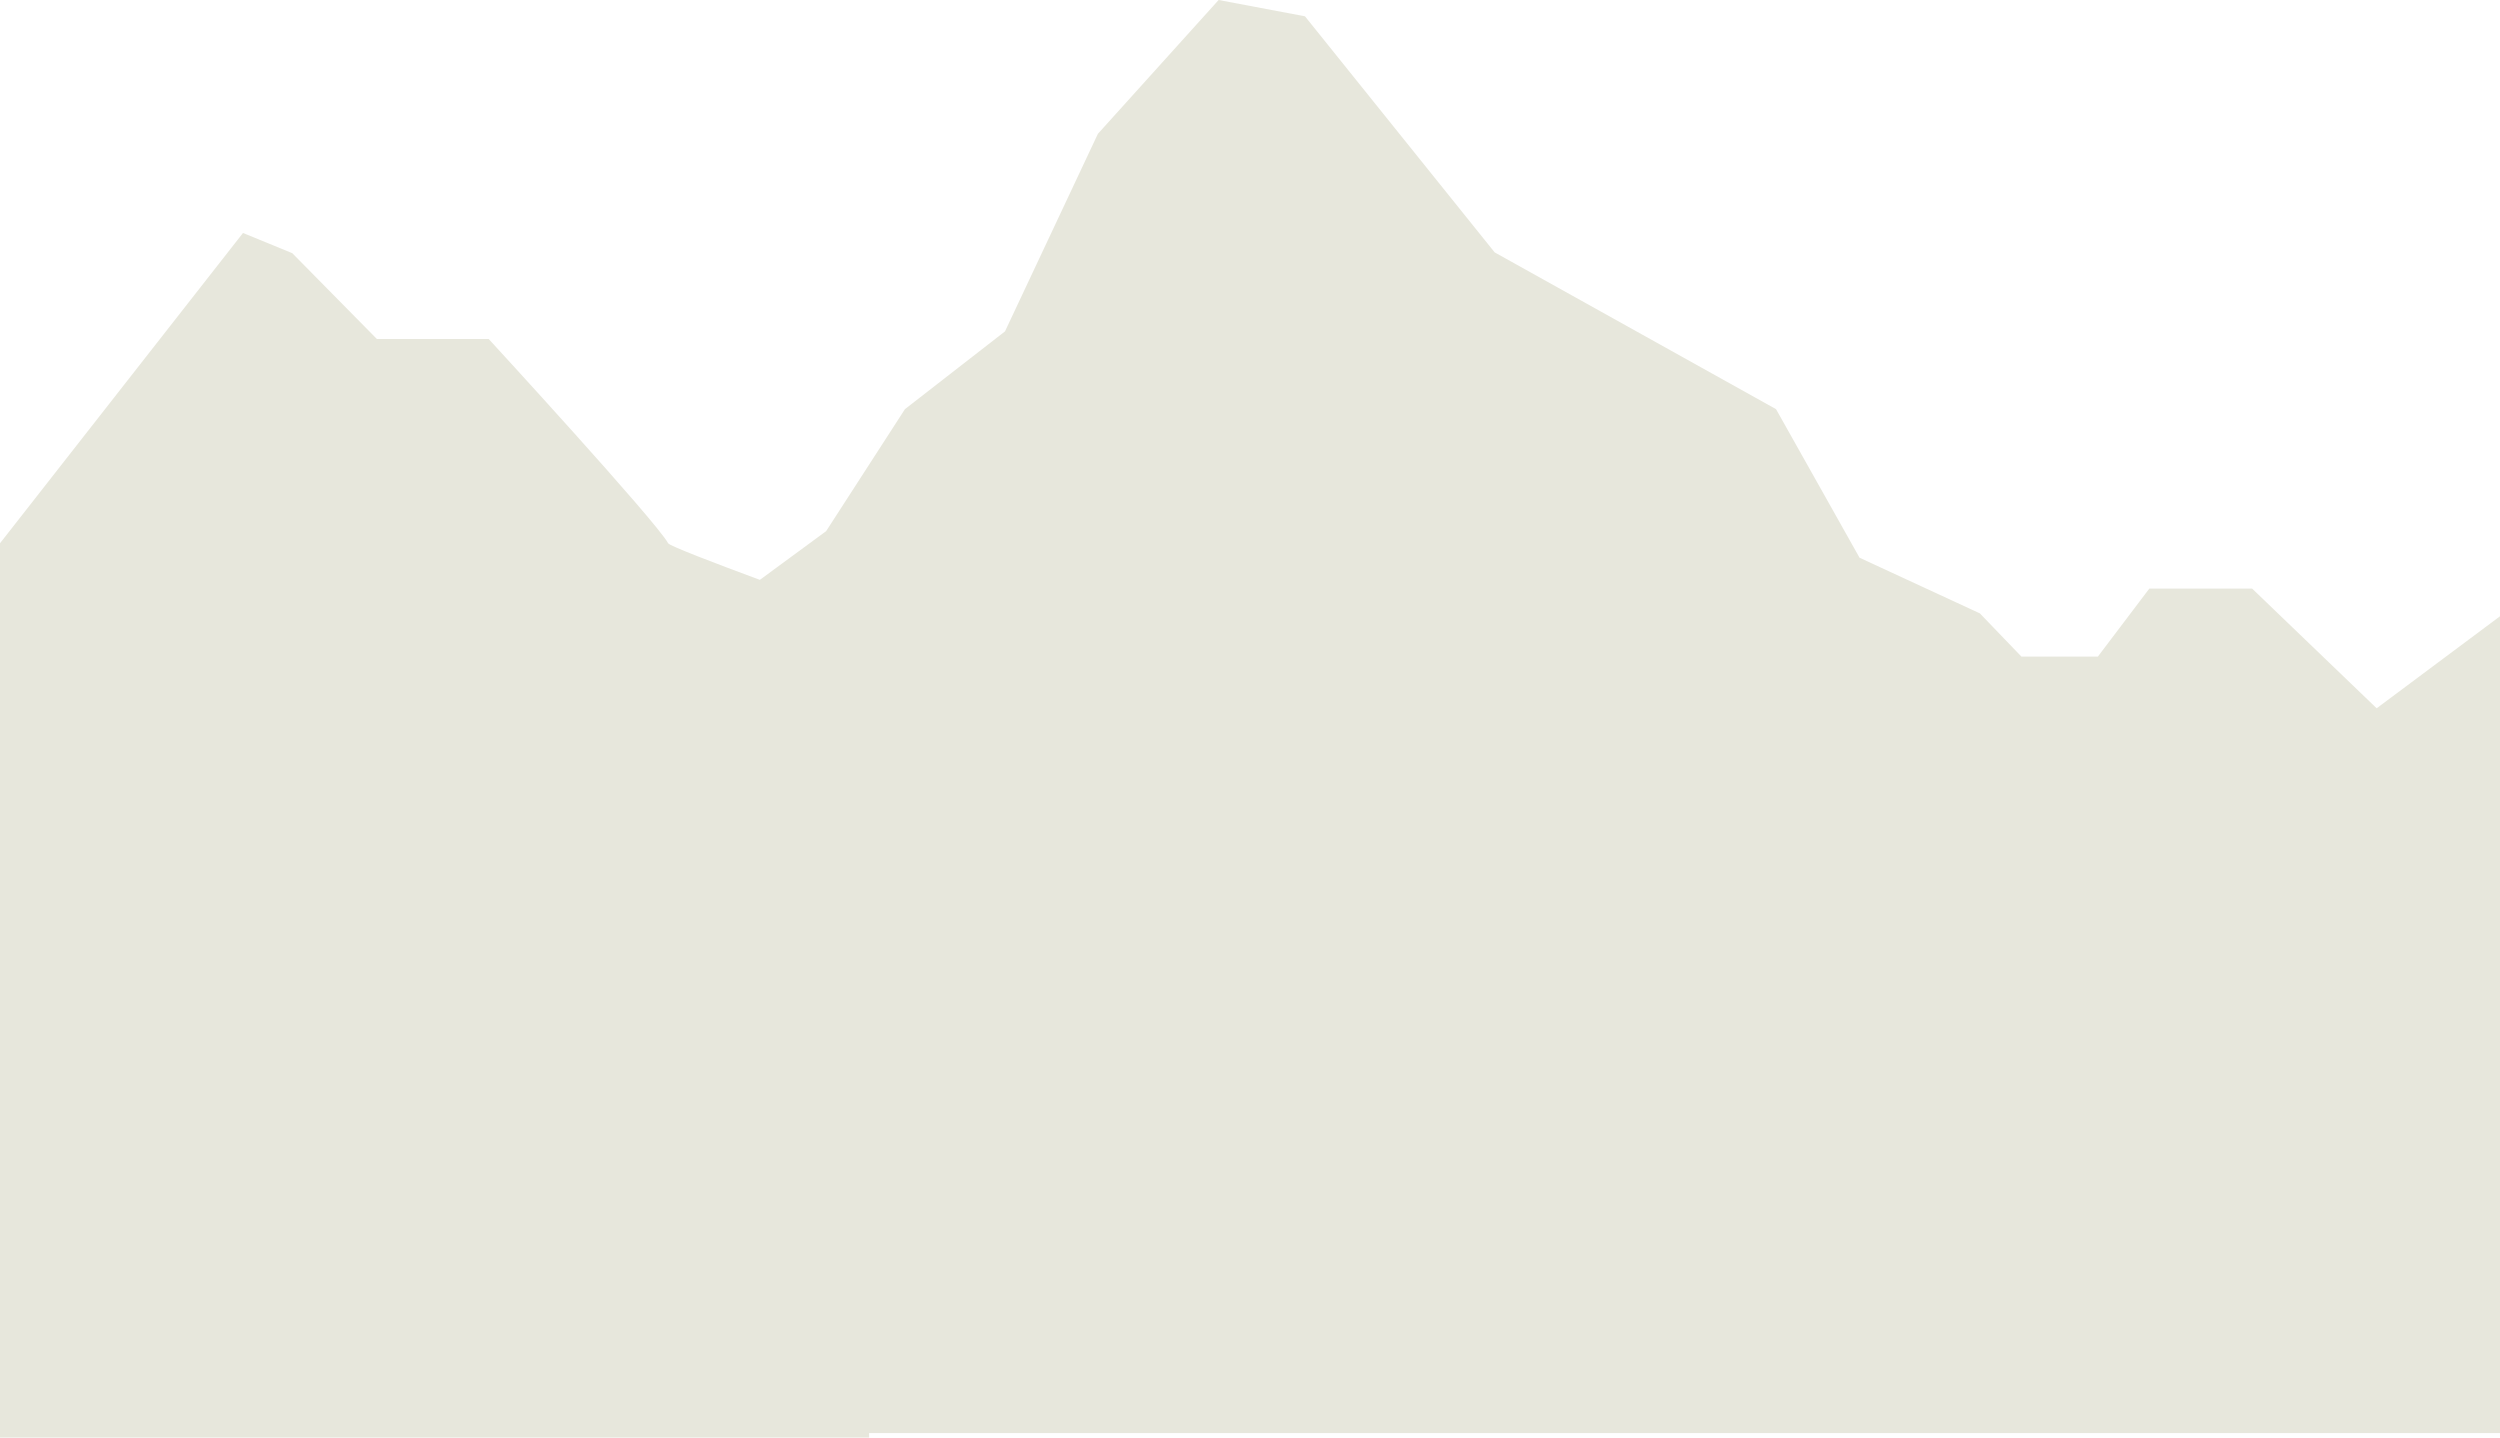 <svg xmlns="http://www.w3.org/2000/svg" width="1440" height="828" viewBox="0 0 1440 828">
    <path fill="#E7E7DC" fill-rule="evenodd" d="M437.678 333.997l38.168-28.05 45.404-70.278 57.628-44.798 53.5-113.781L701.922 0l49.742 9.392 109.262 135.979 162.063 90.298 48.114 85.585 69.298 32.052 23.948 24.906h44.013l29.642-39.174h59.226l71.726 68.936 73.782-55.044v469.04H1440v3.472H500.594l.025 2.558H0V312.92l139.964-178.729 28.384 11.636 48.73 49.425h64.407s96.478 104.987 103.372 117.669c.824 1.515 26.42 11.304 52.821 21.076z"/>
</svg>
